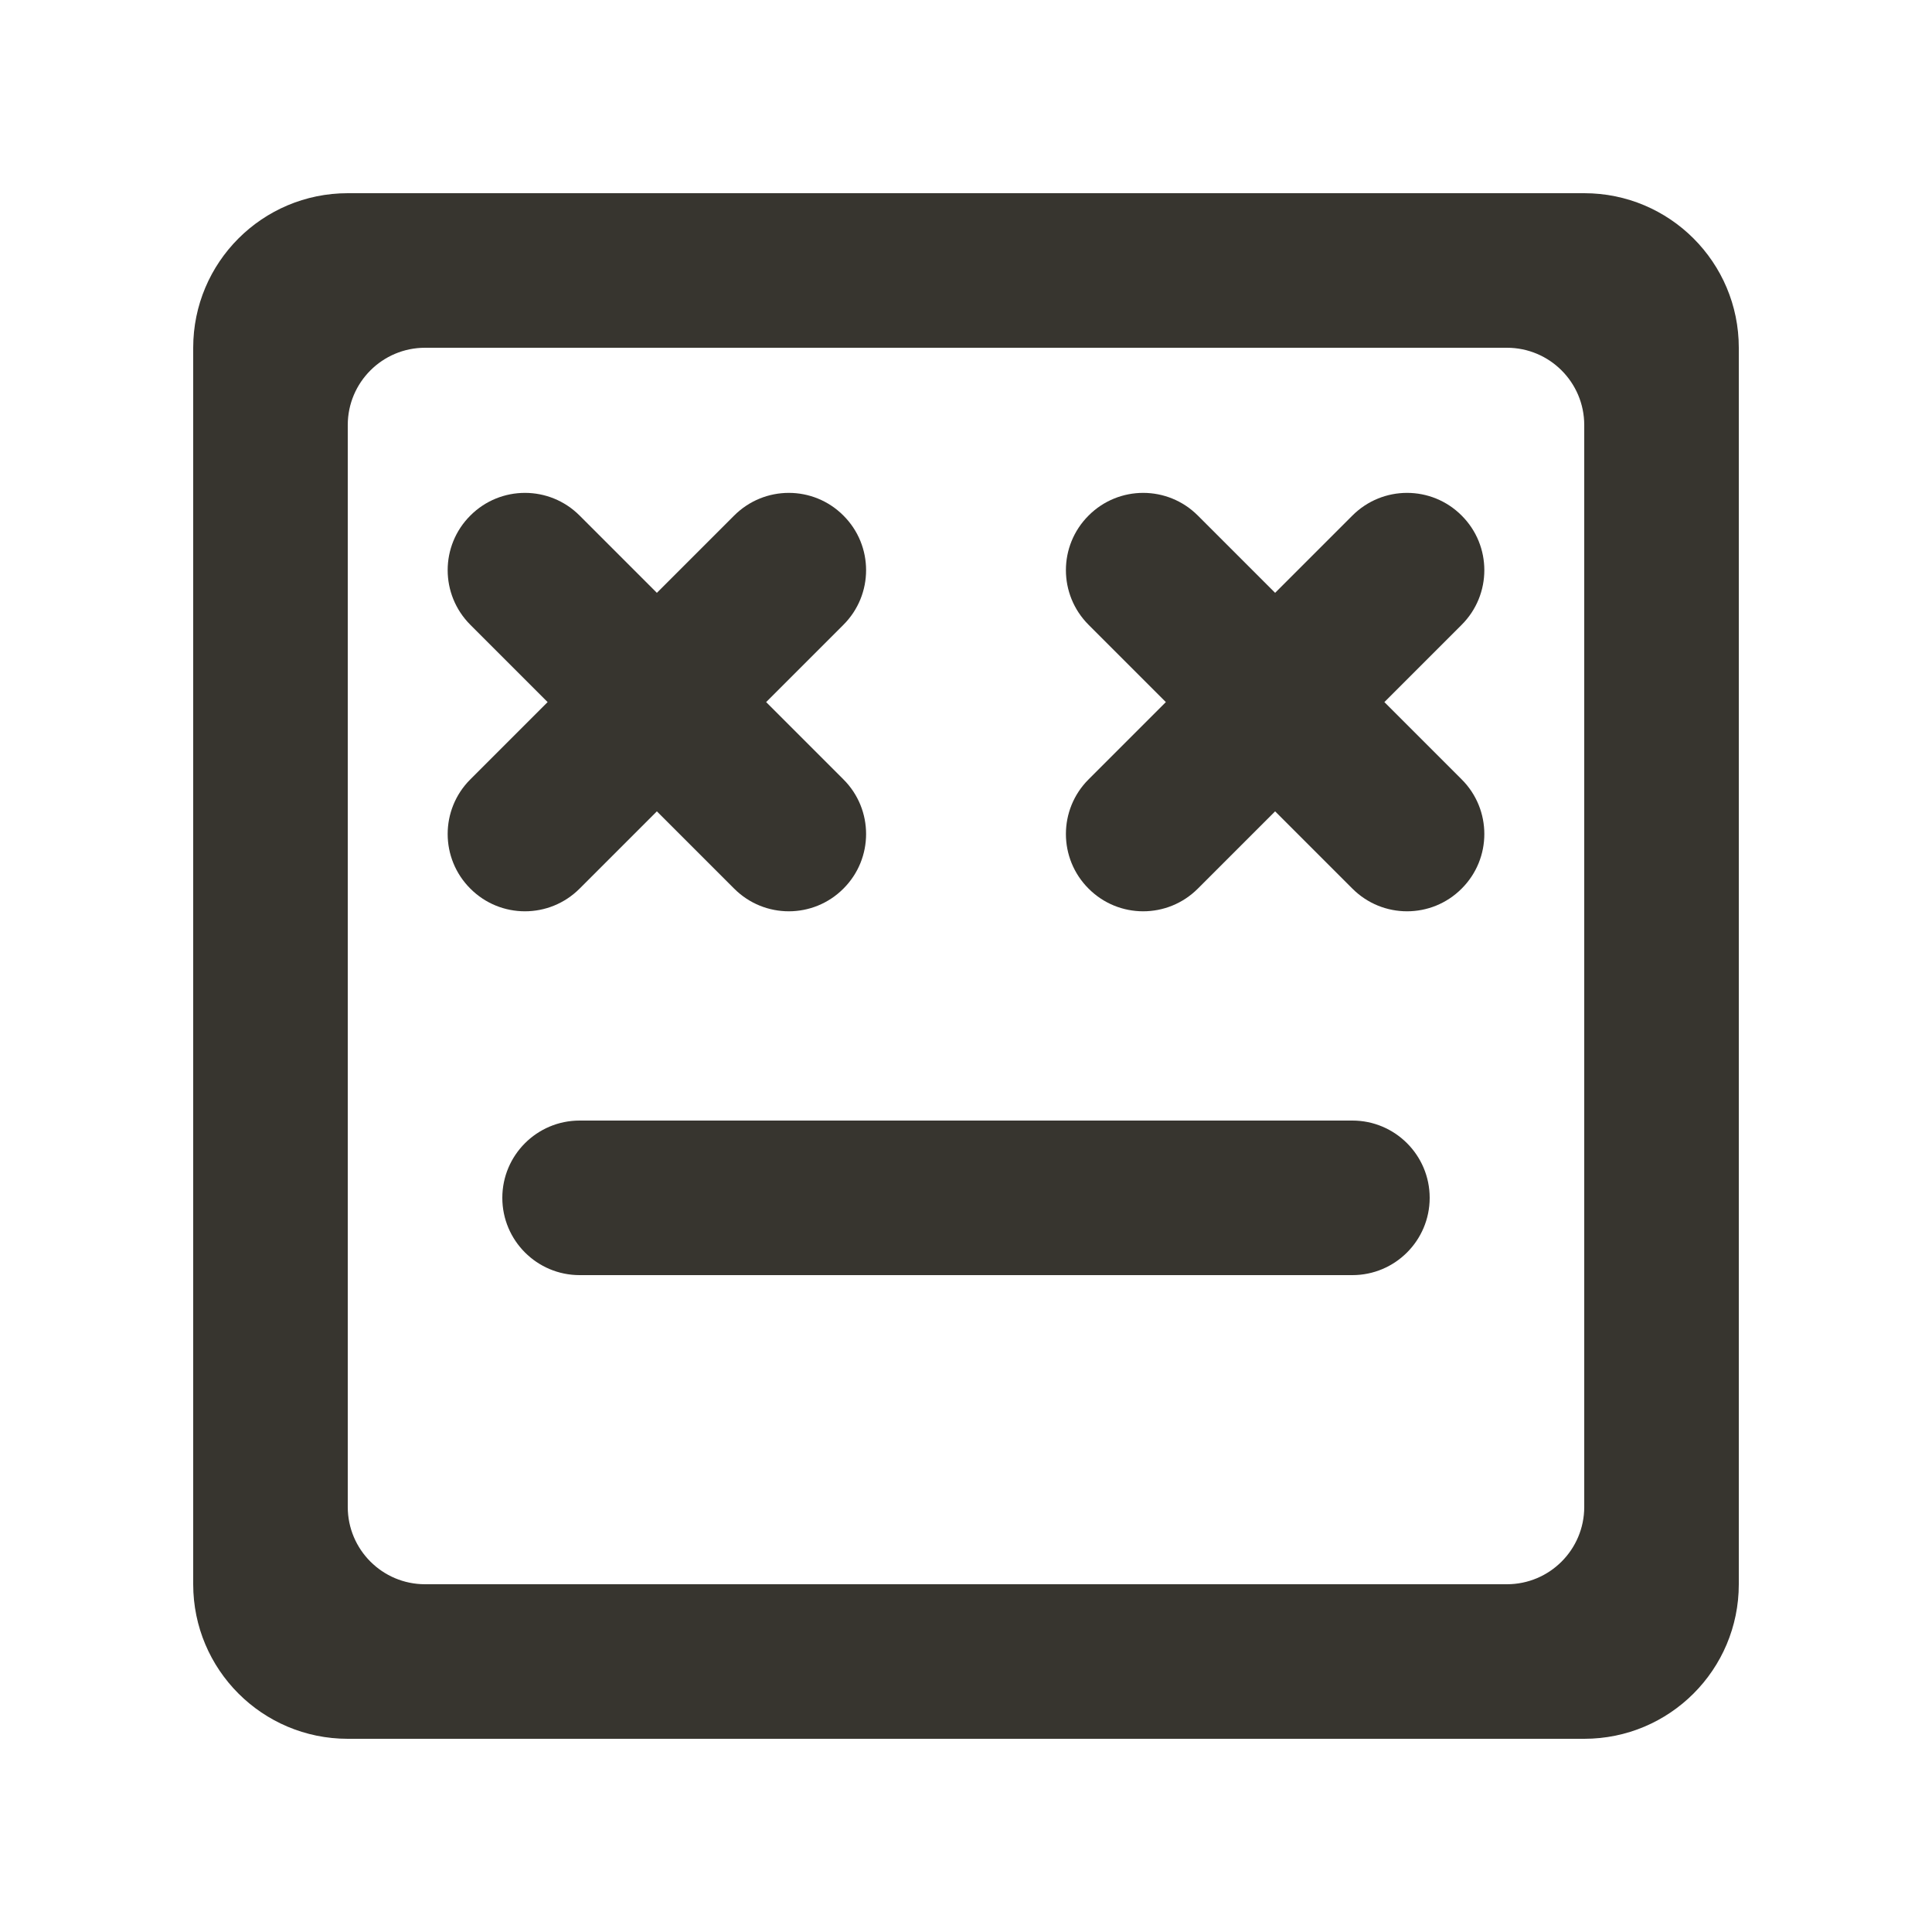 <!-- Generated by IcoMoon.io -->
<svg version="1.1" xmlns="http://www.w3.org/2000/svg" width="40" height="40" viewBox="0 0 40 40">
<title>mp-emoji_neutral_square_round-1</title>
<path fill="#37352f" d="M29.6 24.8c0 0.883-0.717 1.6-1.6 1.6h-16c-0.883 0-1.6-0.717-1.6-1.6s0.717-1.6 1.6-1.6h16c0.883 0 1.6 0.717 1.6 1.6v0zM30.262 10.674v0c0.626 0.624 0.626 1.637 0 2.262l-1.6 1.6 1.6 1.6c0.626 0.624 0.626 1.638 0 2.262v0c-0.624 0.626-1.637 0.626-2.262 0l-1.6-1.6-1.6 1.6c-0.626 0.626-1.638 0.626-2.262 0-0.626-0.624-0.626-1.638 0-2.262l1.6-1.6-1.6-1.6c-0.626-0.626-0.626-1.638 0-2.262v0c0.624-0.626 1.637-0.626 2.262 0l1.6 1.6 1.6-1.6c0.626-0.626 1.638-0.626 2.262 0v0zM9.738 18.398v0c-0.626-0.624-0.626-1.638 0-2.262l1.6-1.6-1.6-1.6c-0.626-0.626-0.626-1.638 0-2.262v0c0.624-0.626 1.637-0.626 2.262 0l1.6 1.6 1.6-1.6c0.626-0.626 1.638-0.626 2.262 0v0c0.626 0.624 0.626 1.637 0 2.262l-1.6 1.6 1.6 1.6c0.626 0.624 0.626 1.638 0 2.262v0c-0.624 0.626-1.637 0.626-2.262 0l-1.6-1.6-1.6 1.6c-0.626 0.626-1.638 0.626-2.262 0v0zM32.8 31.2c0 0.883-0.717 1.6-1.6 1.6h-22.4c-0.883 0-1.6-0.717-1.6-1.6v-22.4c0-0.883 0.717-1.6 1.6-1.6h22.4c0.883 0 1.6 0.717 1.6 1.6v22.4zM36 7.2c0-1.768-1.432-3.2-3.2-3.2h-25.6c-1.768 0-3.2 1.432-3.2 3.2v25.6c0 1.768 1.432 3.2 3.2 3.2h25.6c1.768 0 3.2-1.432 3.2-3.2v-25.6z"></path>
</svg>
